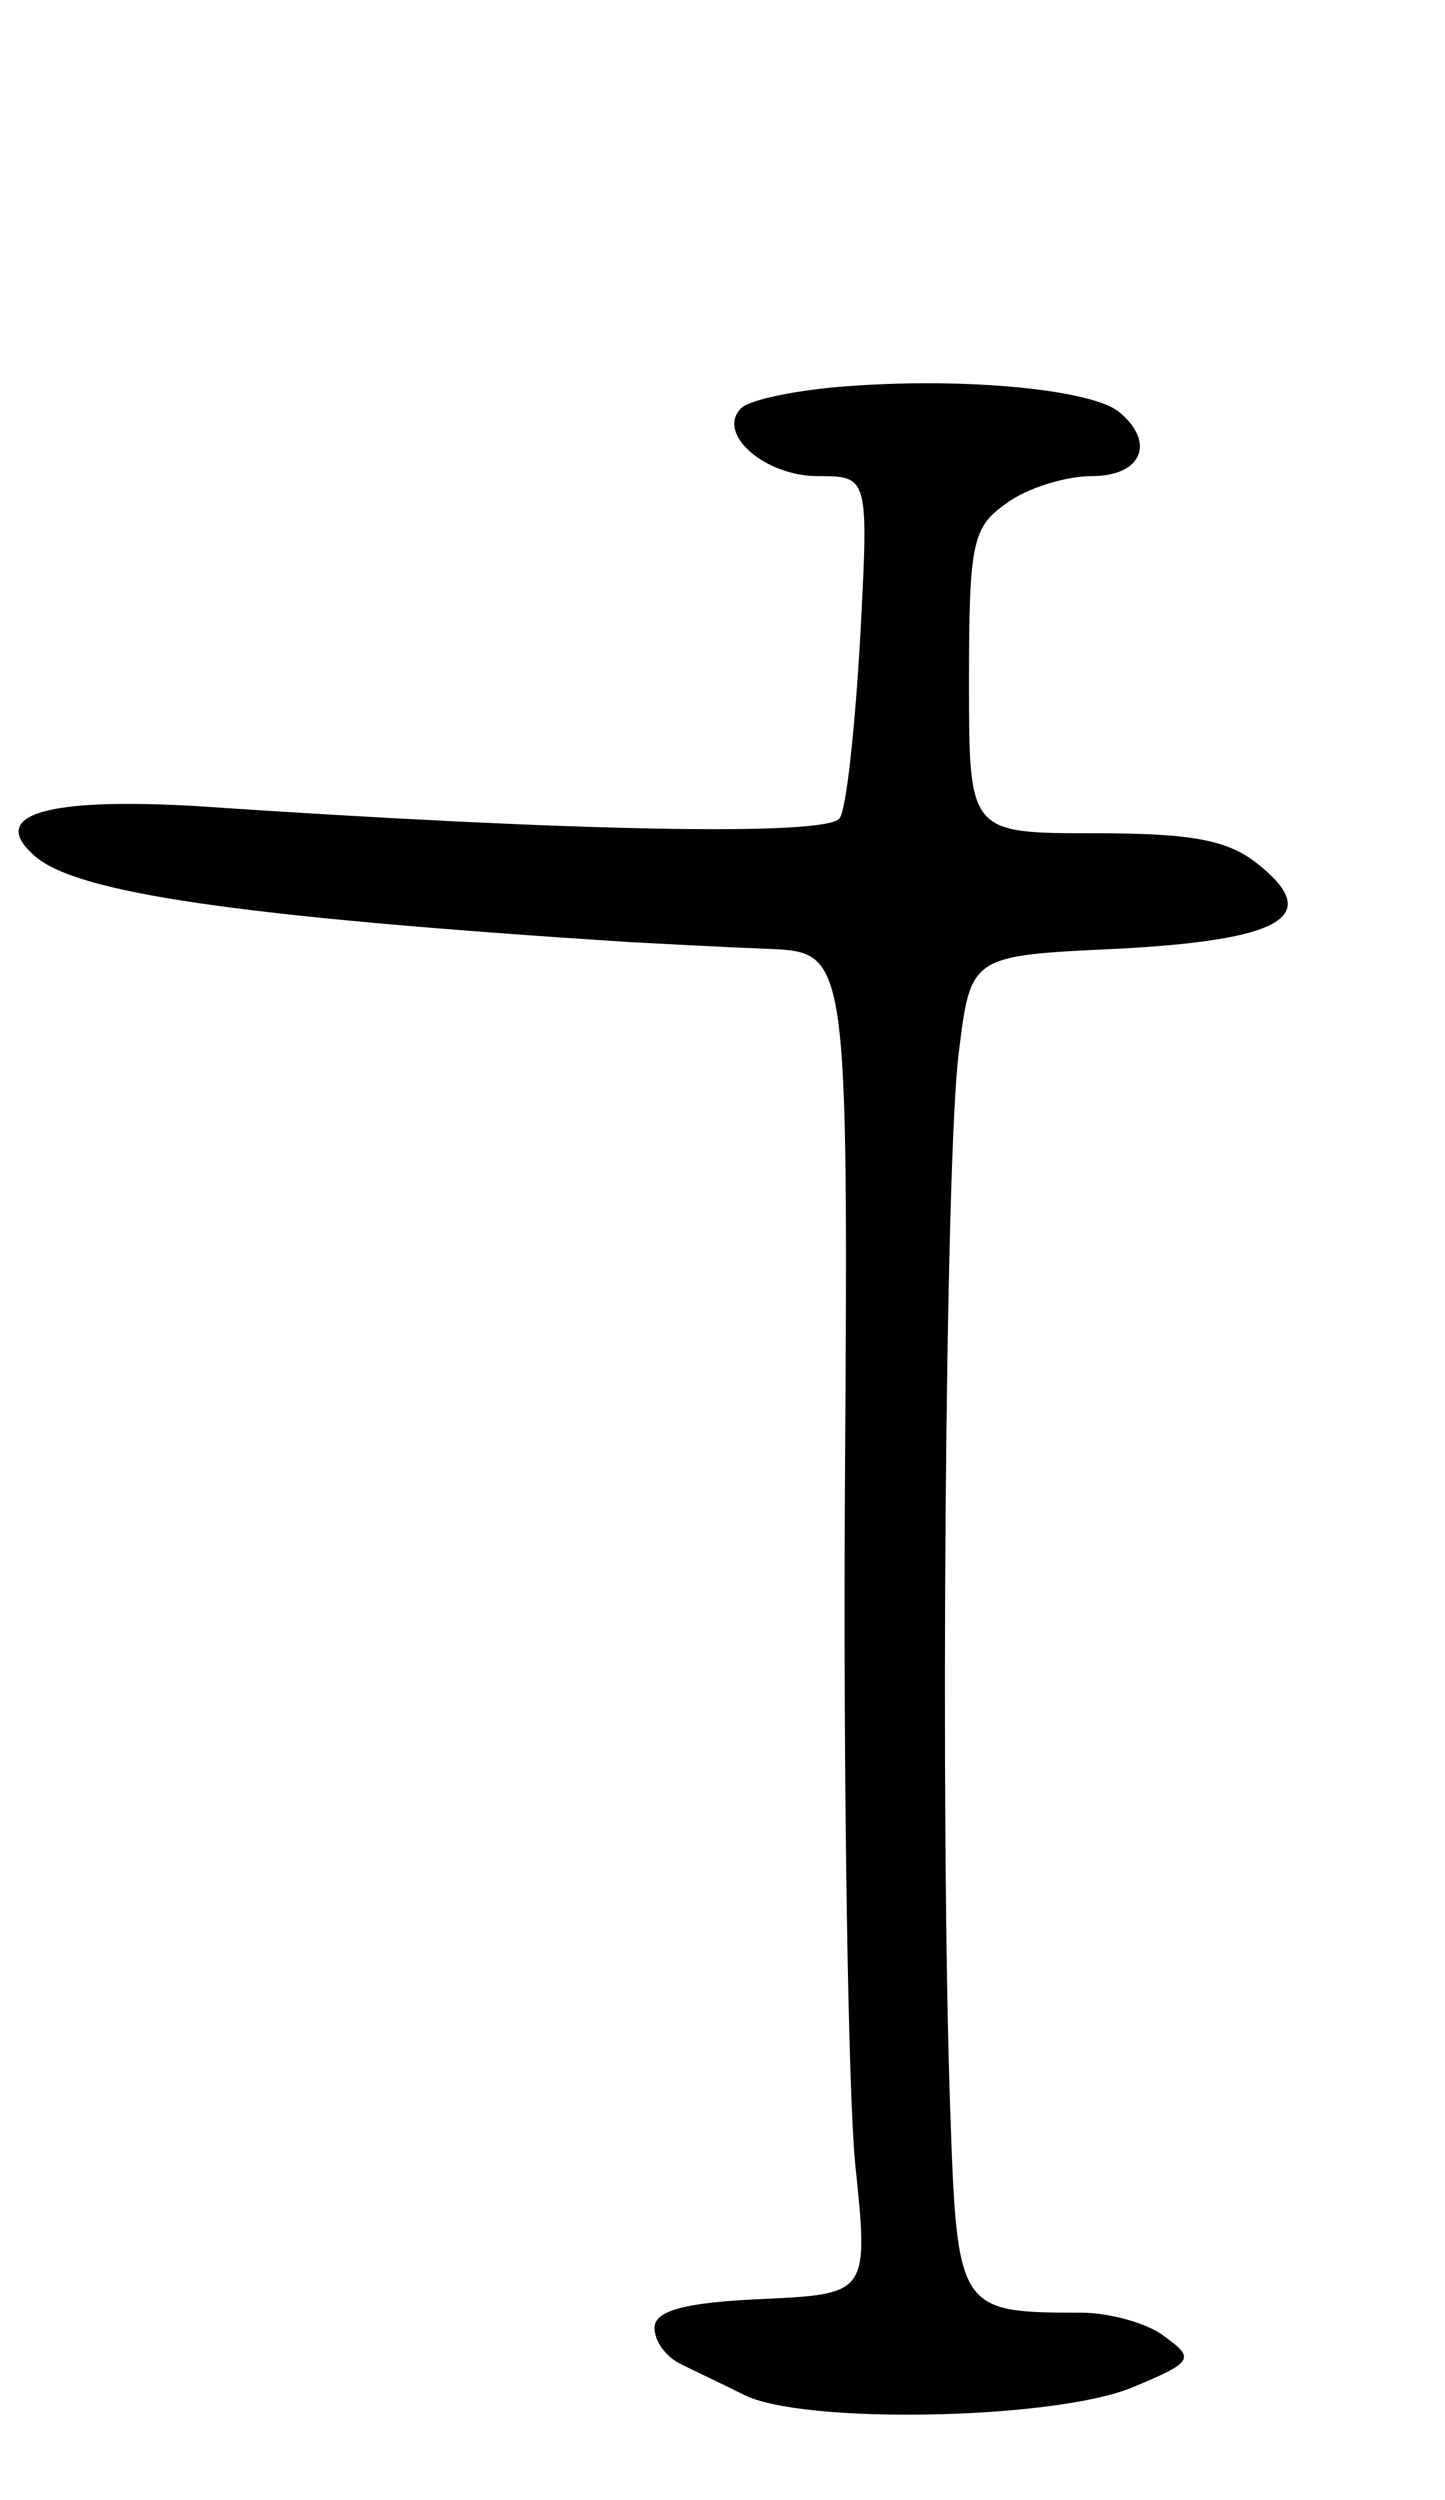 <svg version="1.0" xmlns="http://www.w3.org/2000/svg"
 width="85pt" height="147pt" viewBox="0 0 85 147"
 preserveAspectRatio="xMidYMid meet">
<g transform="translate(0,147) scale(0.1,-0.1)"
fill="#000000" stroke="none">
<path d="M500 1243 c-30 -2 -59 -8 -64 -13 -15 -15 14 -40 45 -40 30 0 30 0
25 -95 -3 -52 -8 -100 -12 -106 -6 -11 -158 -8 -379 7 -88 5 -122 -5 -95 -29
24 -22 118 -36 350 -51 19 -1 56 -3 82 -4 47 -2 47 -2 45 -319 -1 -175 2 -353
6 -395 8 -77 8 -77 -55 -80 -46 -2 -63 -7 -63 -17 0 -8 7 -17 15 -21 8 -4 25
-12 37 -18 34 -18 183 -15 229 4 36 15 37 17 19 30 -10 8 -33 14 -49 14 -72 0
-73 1 -77 118 -6 170 -3 562 5 623 7 57 7 57 92 61 98 5 122 19 85 49 -18 15
-39 19 -97 19 -74 0 -74 0 -74 89 0 82 2 91 22 105 12 9 35 16 50 16 30 0 38
20 16 38 -17 13 -89 20 -158 15z"/>
</g>
</svg>
